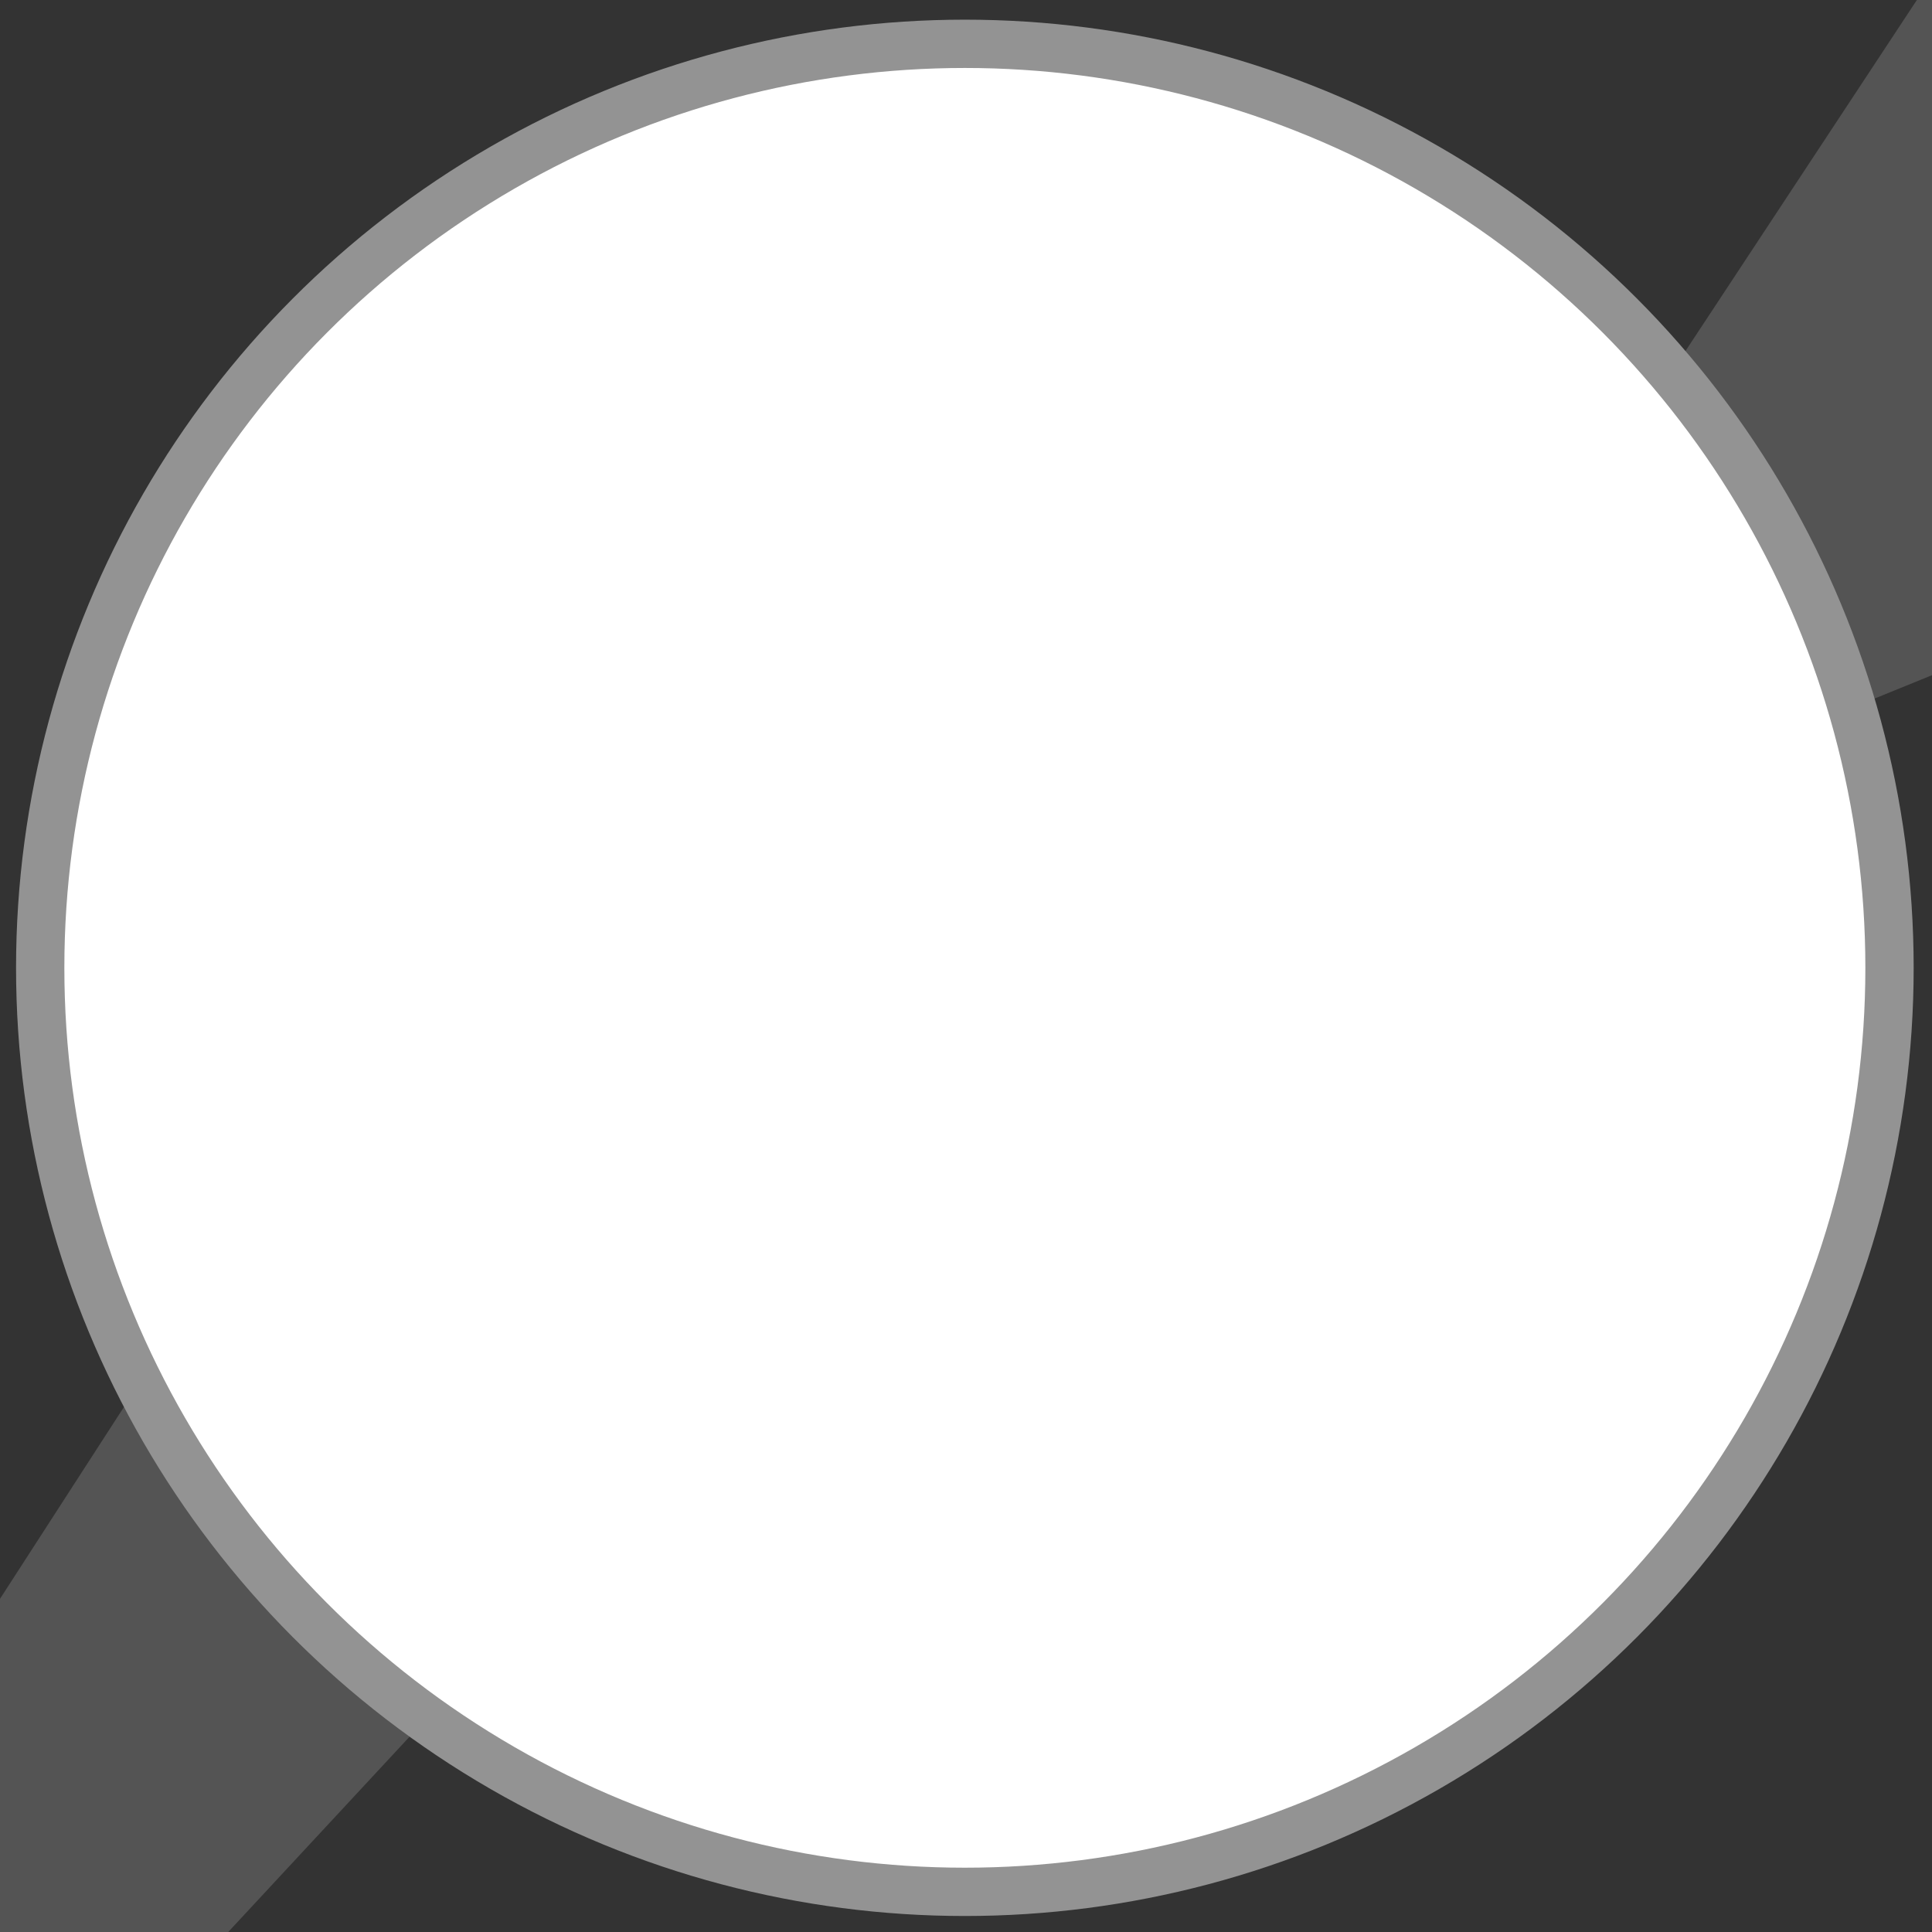 <?xml version="1.0" encoding="UTF-8" standalone="no"?>
<!-- Created with Inkscape (http://www.inkscape.org/) -->

<svg
   xmlns:dc="http://purl.org/dc/elements/1.1/"
   xmlns:cc="http://creativecommons.org/ns#"
   xmlns:rdf="http://www.w3.org/1999/02/22-rdf-syntax-ns#"
   xmlns:svg="http://www.w3.org/2000/svg"
   xmlns="http://www.w3.org/2000/svg"
   xmlns:sodipodi="http://sodipodi.sourceforge.net/DTD/sodipodi-0.dtd"
   xmlns:inkscape="http://www.inkscape.org/namespaces/inkscape"
   width="100mm"
   height="100mm"
   viewBox="0 0 100 100"
   version="1.1"
   id="svg8"
   sodipodi:docname="PointStyles.svg"
   inkscape:version="0.92.3 (2405546, 2018-03-11)">
  <rect x="0" y="0" width="100" height="100" fill="#333333" stroke="none"/>
  <defs
     id="defs2" />
  <sodipodi:namedview
     id="base"
     pagecolor="#ffffff"
     bordercolor="#666666"
     borderopacity="1.0"
     inkscape:pageopacity="0"
     inkscape:pageshadow="2"
     inkscape:zoom="0.7"
     inkscape:cx="254.53393"
     inkscape:cy="149.02769"
     inkscape:document-units="mm"
     inkscape:current-layer="layer5"
     showgrid="false"
     inkscape:pagecheckerboard="true"
     inkscape:window-width="1920"
     inkscape:window-height="1015"
     inkscape:window-x="0"
     inkscape:window-y="0"
     inkscape:window-maximized="1"
     inkscape:lockguides="false" />
  <g
     inkscape:groupmode="layer"
     id="layer2"
     inkscape:label="NONE"
     style="display:inline">
    <path
       style="fill:none;stroke:#545454;stroke-width:17;stroke-linecap:butt;stroke-linejoin:round;stroke-miterlimit:4;stroke-dasharray:none;stroke-opacity:1"
       d="m -2.984,300.999 42.423,-65.661 26.955,27.842 46.044,-69.847"
       id="path838"
       inkscape:connector-curvature="0"
       transform="translate(-0.535,-197.134)"
       sodipodi:nodetypes="cccc"
       clip-path="none" />
  </g>
  <g
     inkscape:groupmode="layer"
     id="layer4"
     inkscape:label="CIRCLES"
     style="display:inline">
    <path
       clip-path="none"
       sodipodi:nodetypes="ccc"
       inkscape:connector-curvature="0"
       id="path828"
       d="M 0.758,297.124 50.931,243.089 120.114,214.938"
       style="display:inline;fill:none;stroke:#545454;stroke-width:17;stroke-linecap:butt;stroke-linejoin:round;stroke-miterlimit:4;stroke-dasharray:none;stroke-opacity:1"
       transform="translate(-0.535,-197.134)" />
    <circle
       style="opacity:1;fill:#545454;fill-opacity:1;stroke:none;stroke-width:17;stroke-linecap:round;stroke-linejoin:round;stroke-miterlimit:4;stroke-dasharray:none;stroke-opacity:1;paint-order:fill markers stroke"
       id="path840"
       cy="45.956"
       cx="50.397"
       r="16.933"
       clip-path="none" />
  </g>
  <g
     inkscape:groupmode="layer"
     id="layer5"
     inkscape:label="Text"
     style="display:inline">
    <g
       aria-label="1.0"
       style="font-style:normal;font-variant:normal;font-weight:bold;font-stretch:normal;font-size:16.933px;line-height:1.25;font-family:Roboto;-inkscape-font-specification:'Roboto, Bold';font-variant-ligatures:normal;font-variant-caps:normal;font-variant-numeric:normal;font-feature-settings:normal;text-align:start;letter-spacing:0px;word-spacing:0px;writing-mode:lr-tb;text-anchor:start;display:inline;fill:#545454;fill-opacity:1;stroke:none;stroke-width:0.265"
       id="text852"
       clip-path="none">
      <path
         d="m 67.792,72.465 h -2.39 v -9.211 l -2.853,0.885 V 62.196 L 67.536,60.41 h 0.256 z"
         style="font-style:normal;font-variant:normal;font-weight:bold;font-stretch:normal;font-size:16.933px;font-family:Roboto;-inkscape-font-specification:'Roboto, Bold';font-variant-ligatures:normal;font-variant-caps:normal;font-variant-numeric:normal;font-feature-settings:normal;text-align:start;writing-mode:lr-tb;text-anchor:start;fill:#545454;fill-opacity:1;stroke-width:0.265"
         id="path857"
         inkscape:connector-curvature="0" />
      <path
         d="m 71.934,71.291 q 0,-0.571 0.38,-0.926 0.389,-0.356 0.967,-0.356 0.587,0 0.967,0.356 0.389,0.356 0.389,0.926 0,0.562 -0.38,0.918 -0.38,0.347 -0.976,0.347 -0.587,0 -0.967,-0.347 -0.38,-0.356 -0.38,-0.918 z"
         style="font-style:normal;font-variant:normal;font-weight:bold;font-stretch:normal;font-size:16.933px;font-family:Roboto;-inkscape-font-specification:'Roboto, Bold';font-variant-ligatures:normal;font-variant-caps:normal;font-variant-numeric:normal;font-feature-settings:normal;text-align:start;writing-mode:lr-tb;text-anchor:start;fill:#545454;fill-opacity:1;stroke-width:0.265"
         id="path859"
         inkscape:connector-curvature="0" />
      <path
         d="m 84.742,67.488 q 0,2.497 -1.034,3.82 -1.034,1.323 -3.026,1.323 -1.968,0 -3.01,-1.298 -1.042,-1.298 -1.067,-3.721 v -2.216 q 0,-2.522 1.042,-3.828 1.05,-1.306 3.018,-1.306 1.968,0 3.01,1.298 1.042,1.29 1.067,3.712 z m -2.39,-2.431 q 0,-1.497 -0.413,-2.175 -0.405,-0.686 -1.273,-0.686 -0.843,0 -1.249,0.653 -0.397,0.645 -0.422,2.026 v 2.927 q 0,1.472 0.397,2.191 0.405,0.711 1.29,0.711 0.876,0 1.265,-0.686 0.389,-0.686 0.405,-2.1 z"
         style="font-style:normal;font-variant:normal;font-weight:bold;font-stretch:normal;font-size:16.933px;font-family:Roboto;-inkscape-font-specification:'Roboto, Bold';font-variant-ligatures:normal;font-variant-caps:normal;font-variant-numeric:normal;font-feature-settings:normal;text-align:start;writing-mode:lr-tb;text-anchor:start;fill:#545454;fill-opacity:1;stroke-width:0.265"
         id="path861"
         inkscape:connector-curvature="0" />
    </g>
  </g>
  <g
     inkscape:label="MASK"
     inkscape:groupmode="layer"
     id="layer1"
     transform="translate(0,-197)"
     style="display:inline">
    <ellipse
       transform="translate(0,197)"
       style="display:inline;opacity:1;fill:#ffffff;fill-opacity:1;stroke:none;stroke-width:2.434;stroke-linecap:round;stroke-linejoin:round;stroke-miterlimit:4;stroke-dasharray:none;stroke-opacity:0.26;paint-order:fill markers stroke"
       id="ellipse848"
       cx="49.941"
       cy="50.095"
       rx="47.86"
       ry="47.827" />
  </g>
  <g
     inkscape:groupmode="layer"
     id="layer3"
     inkscape:label="Border"
     style="display:inline">
    <ellipse
       ry="47.827"
       rx="47.86"
       cy="50.095"
       cx="49.941"
       id="ellipse867"
       style="opacity:1;fill:none;fill-opacity:1;stroke:#939393;stroke-width:2.5;stroke-linecap:round;stroke-linejoin:round;stroke-miterlimit:4;stroke-dasharray:none;stroke-opacity:1;paint-order:fill markers stroke"
       clip-path="none" />
  </g>
</svg>
